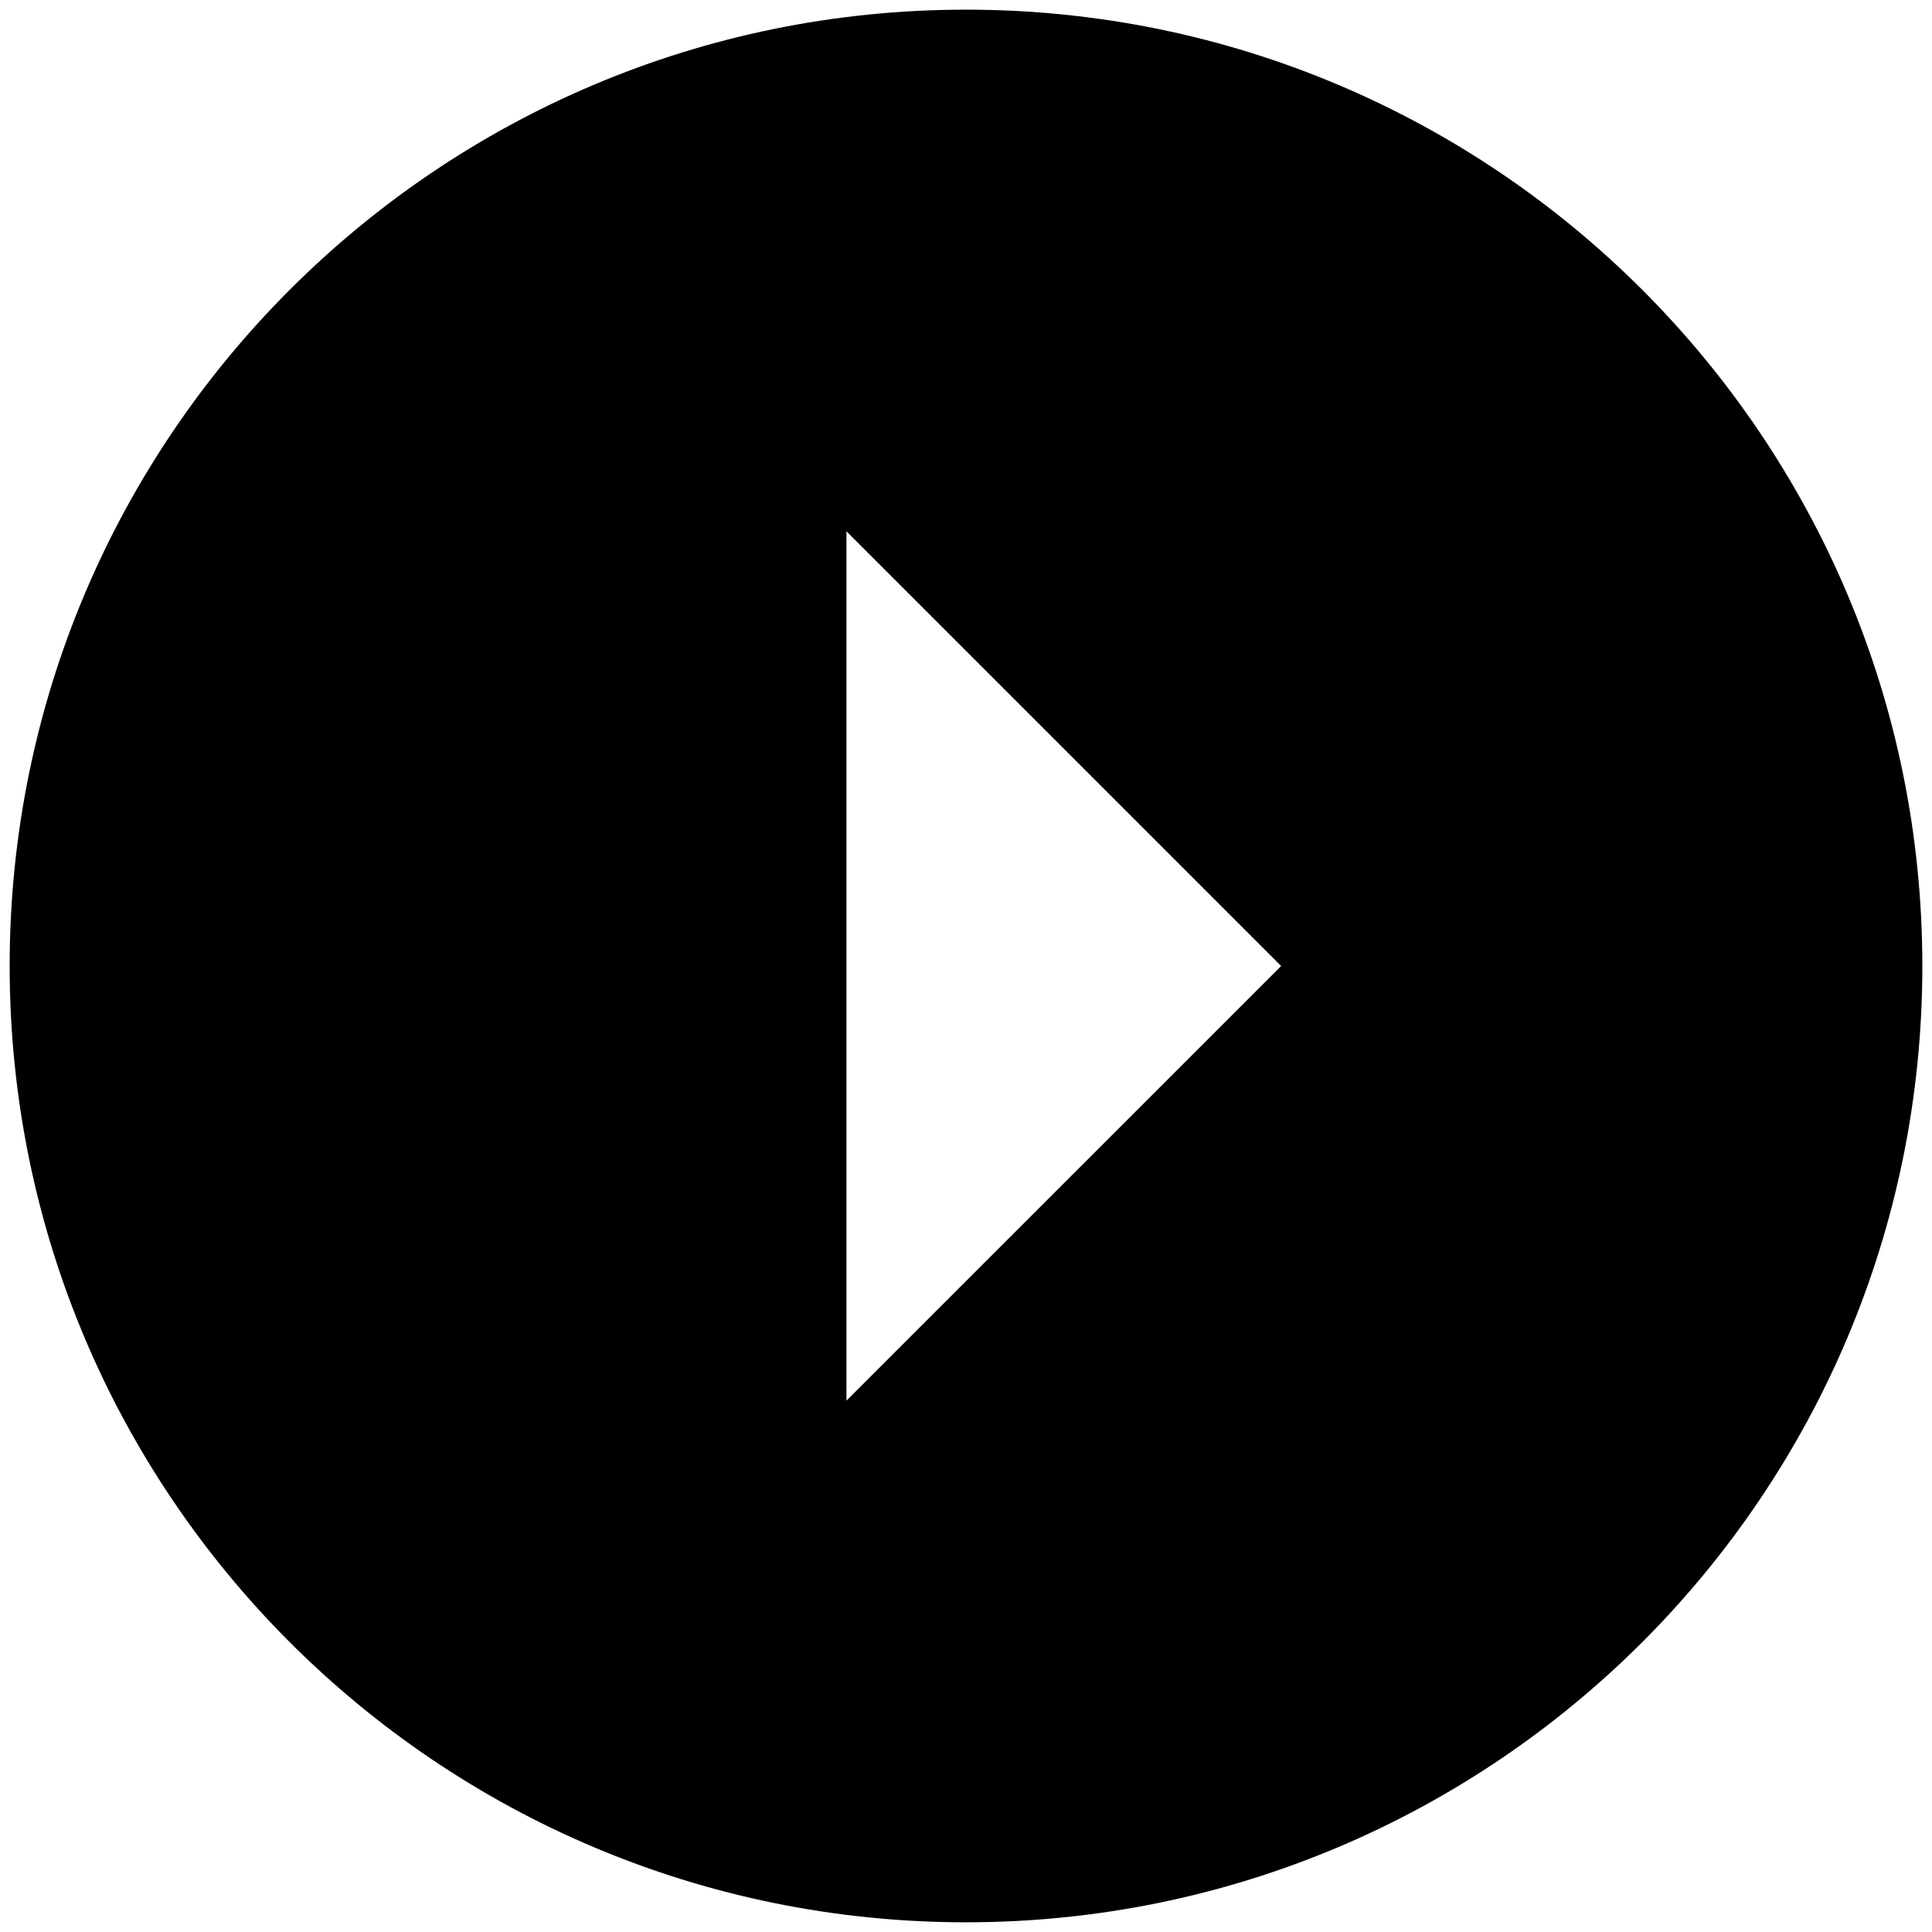 
<svg version="1.1" id="Layer_1" xmlns="http://www.w3.org/2000/svg" xmlns:xlink="http://www.w3.org/1999/xlink" x="0px" y="0px"
	  viewBox="0 0 100 100" enable-background="new 0 0 100 100" xml:space="preserve">
<path d="M49.999,0.5C22.662,0.5,0.5,22.662,0.5,50c0,27.336,22.162,49.498,49.499,49.498C77.338,99.498,99.5,77.337,99.5,50
	C99.5,22.662,77.338,0.5,49.999,0.5z M43.812,72.499V27.501l22.5,22.5L43.812,72.499z"/>
</svg>
